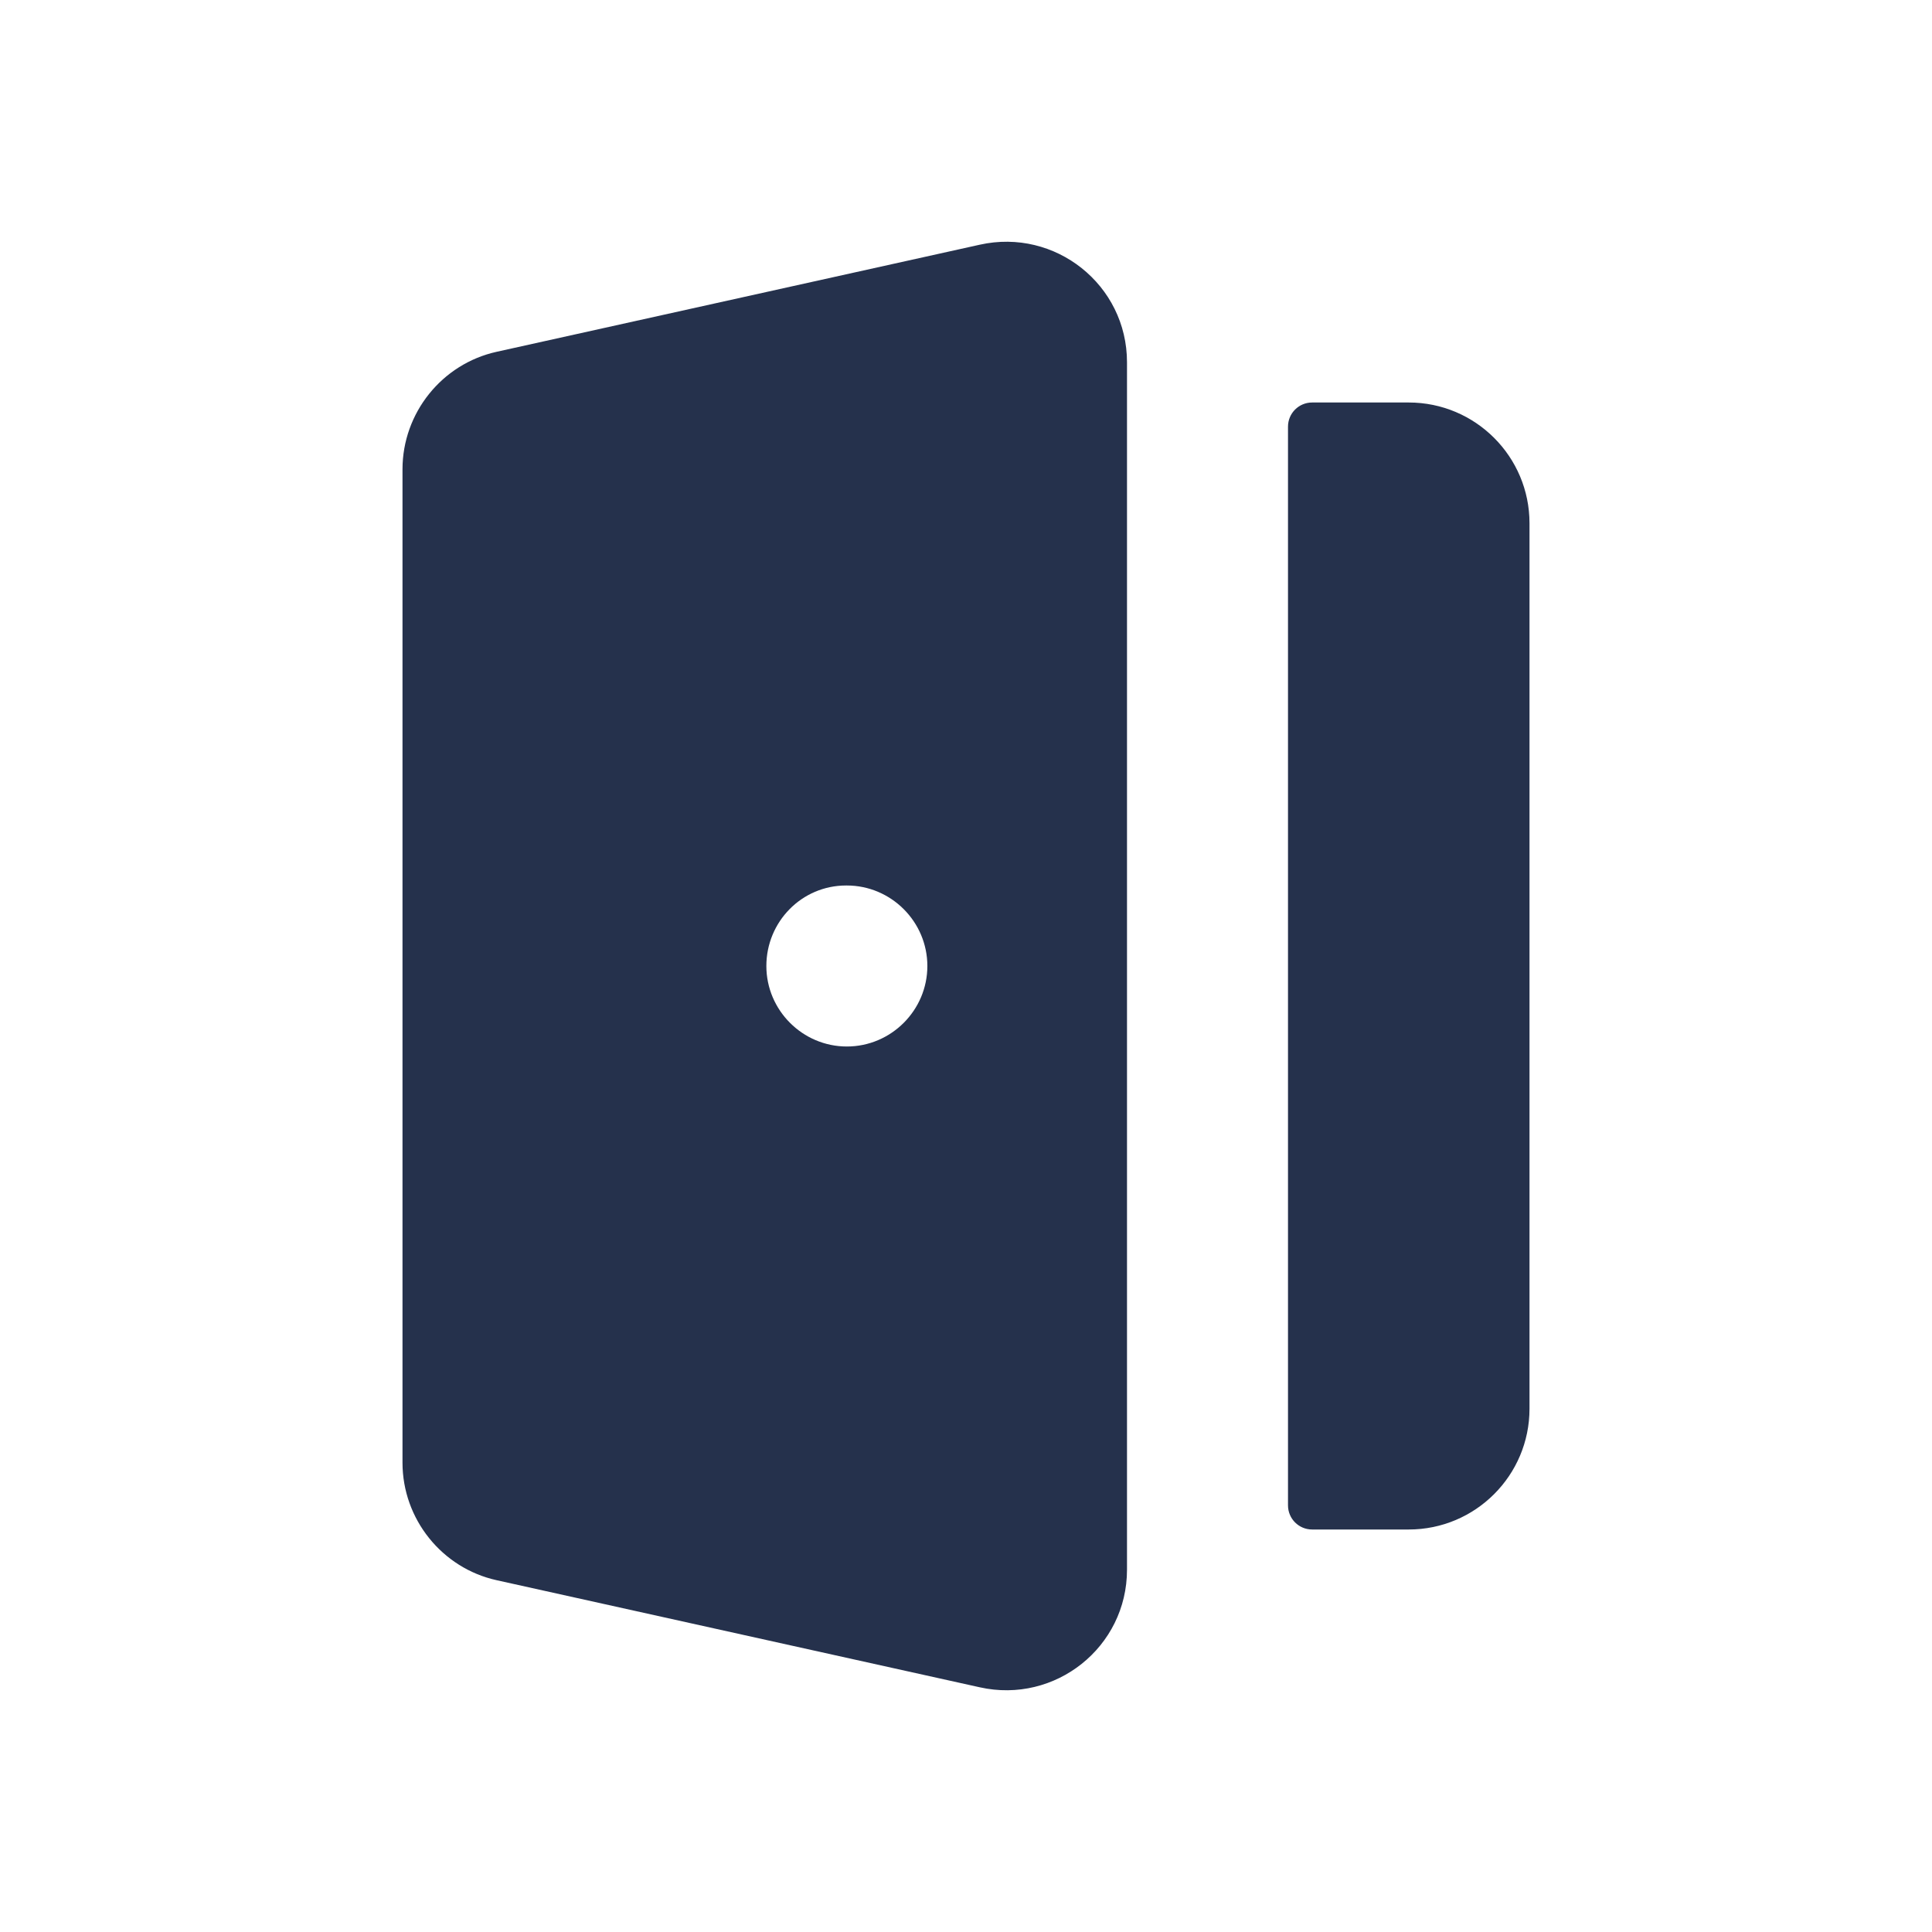 <svg width="24" height="24" viewBox="0 0 24 24" fill="none" xmlns="http://www.w3.org/2000/svg">
<path d="M12.17 3.04L6.17 4.37C5.49 4.52 5 5.13 5 5.83V18.17C5 18.87 5.49 19.48 6.17 19.63L12.17 20.96C13.11 21.17 14 20.46 14 19.5V4.5C14 3.54 13.11 2.83 12.17 3.04ZM10.52 13C9.97 13 9.52 12.55 9.52 12C9.52 11.45 9.96 11 10.51 11H10.52C11.07 11 11.52 11.45 11.52 12C11.52 12.55 11.07 13 10.52 13ZM16 18.7V5.3C16 5.134 16.134 5 16.3 5H17.5C18.328 5 19 5.672 19 6.5V17.5C19 18.328 18.328 19 17.5 19H16.3C16.134 19 16 18.866 16 18.7Z" fill="#25314C"/>
</svg>
